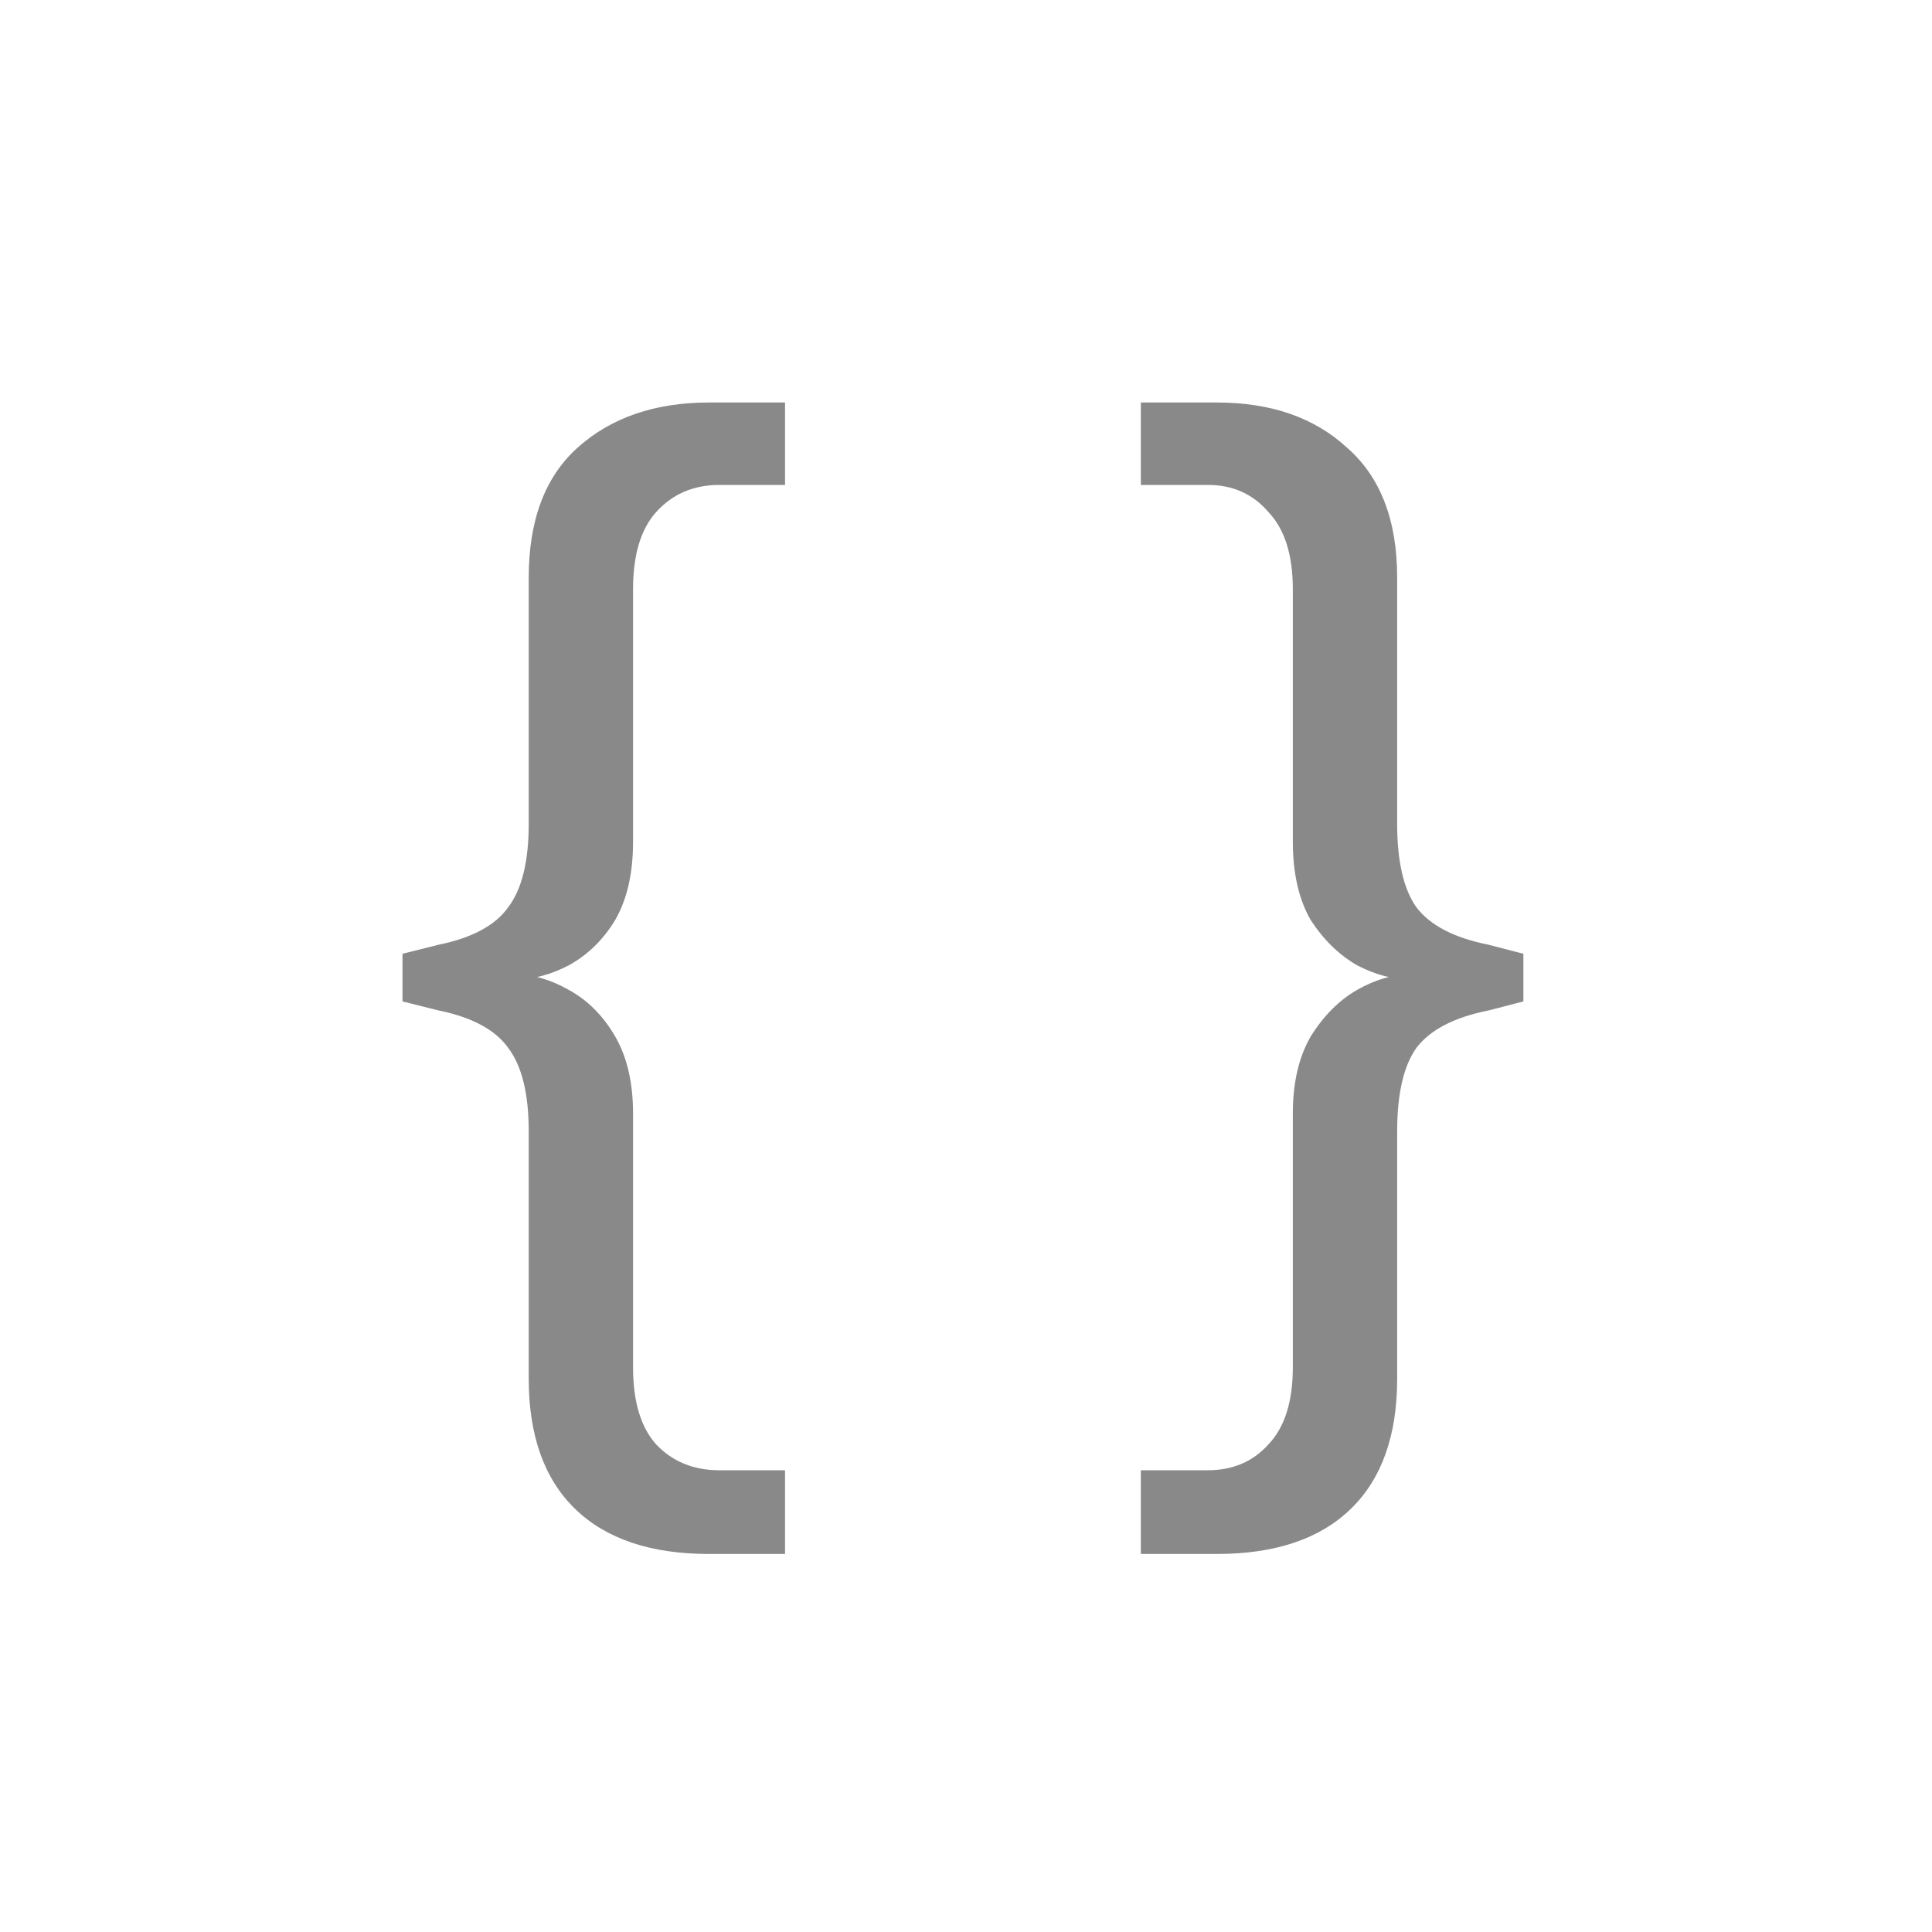 <svg width="24" height="24" viewBox="0 0 24 24" fill="none" xmlns="http://www.w3.org/2000/svg">
<path d="M8.808 19.304C8.083 19.304 7.528 19.117 7.144 18.744C6.76 18.371 6.568 17.832 6.568 17.128V14.056C6.568 13.587 6.483 13.24 6.312 13.016C6.152 12.792 5.864 12.637 5.448 12.552L5 12.44V11.848L5.448 11.736C5.864 11.651 6.152 11.496 6.312 11.272C6.483 11.048 6.568 10.701 6.568 10.232V7.176C6.568 6.461 6.771 5.923 7.176 5.56C7.592 5.187 8.136 5 8.808 5H9.752V6.024H8.936C8.616 6.024 8.355 6.136 8.152 6.36C7.96 6.573 7.864 6.893 7.864 7.32V10.456C7.864 10.851 7.789 11.176 7.64 11.432C7.491 11.677 7.299 11.864 7.064 11.992C6.84 12.109 6.616 12.168 6.392 12.168V12.104C6.616 12.104 6.84 12.168 7.064 12.296C7.299 12.424 7.491 12.616 7.64 12.872C7.789 13.128 7.864 13.448 7.864 13.832V16.984C7.864 17.411 7.96 17.731 8.152 17.944C8.355 18.157 8.616 18.264 8.936 18.264H9.752V19.304H8.808Z" fill="#898989"/>
<path d="M15.116 19.304H14.172V18.264H15.004C15.313 18.264 15.564 18.157 15.756 17.944C15.959 17.731 16.06 17.411 16.06 16.984V13.832C16.06 13.448 16.135 13.128 16.284 12.872C16.444 12.616 16.636 12.424 16.86 12.296C17.084 12.168 17.308 12.104 17.532 12.104V12.168C17.308 12.168 17.084 12.109 16.86 11.992C16.636 11.864 16.444 11.677 16.284 11.432C16.135 11.176 16.06 10.851 16.06 10.456V7.32C16.06 6.893 15.959 6.573 15.756 6.36C15.564 6.136 15.313 6.024 15.004 6.024H14.172V5H15.116C15.788 5 16.327 5.187 16.732 5.56C17.148 5.923 17.356 6.461 17.356 7.176V10.232C17.356 10.701 17.436 11.048 17.596 11.272C17.767 11.496 18.065 11.651 18.492 11.736L18.924 11.848V12.44L18.492 12.552C18.065 12.637 17.767 12.792 17.596 13.016C17.436 13.24 17.356 13.587 17.356 14.056V17.128C17.356 17.832 17.164 18.371 16.78 18.744C16.396 19.117 15.841 19.304 15.116 19.304Z" fill="#898989"/>
</svg>
